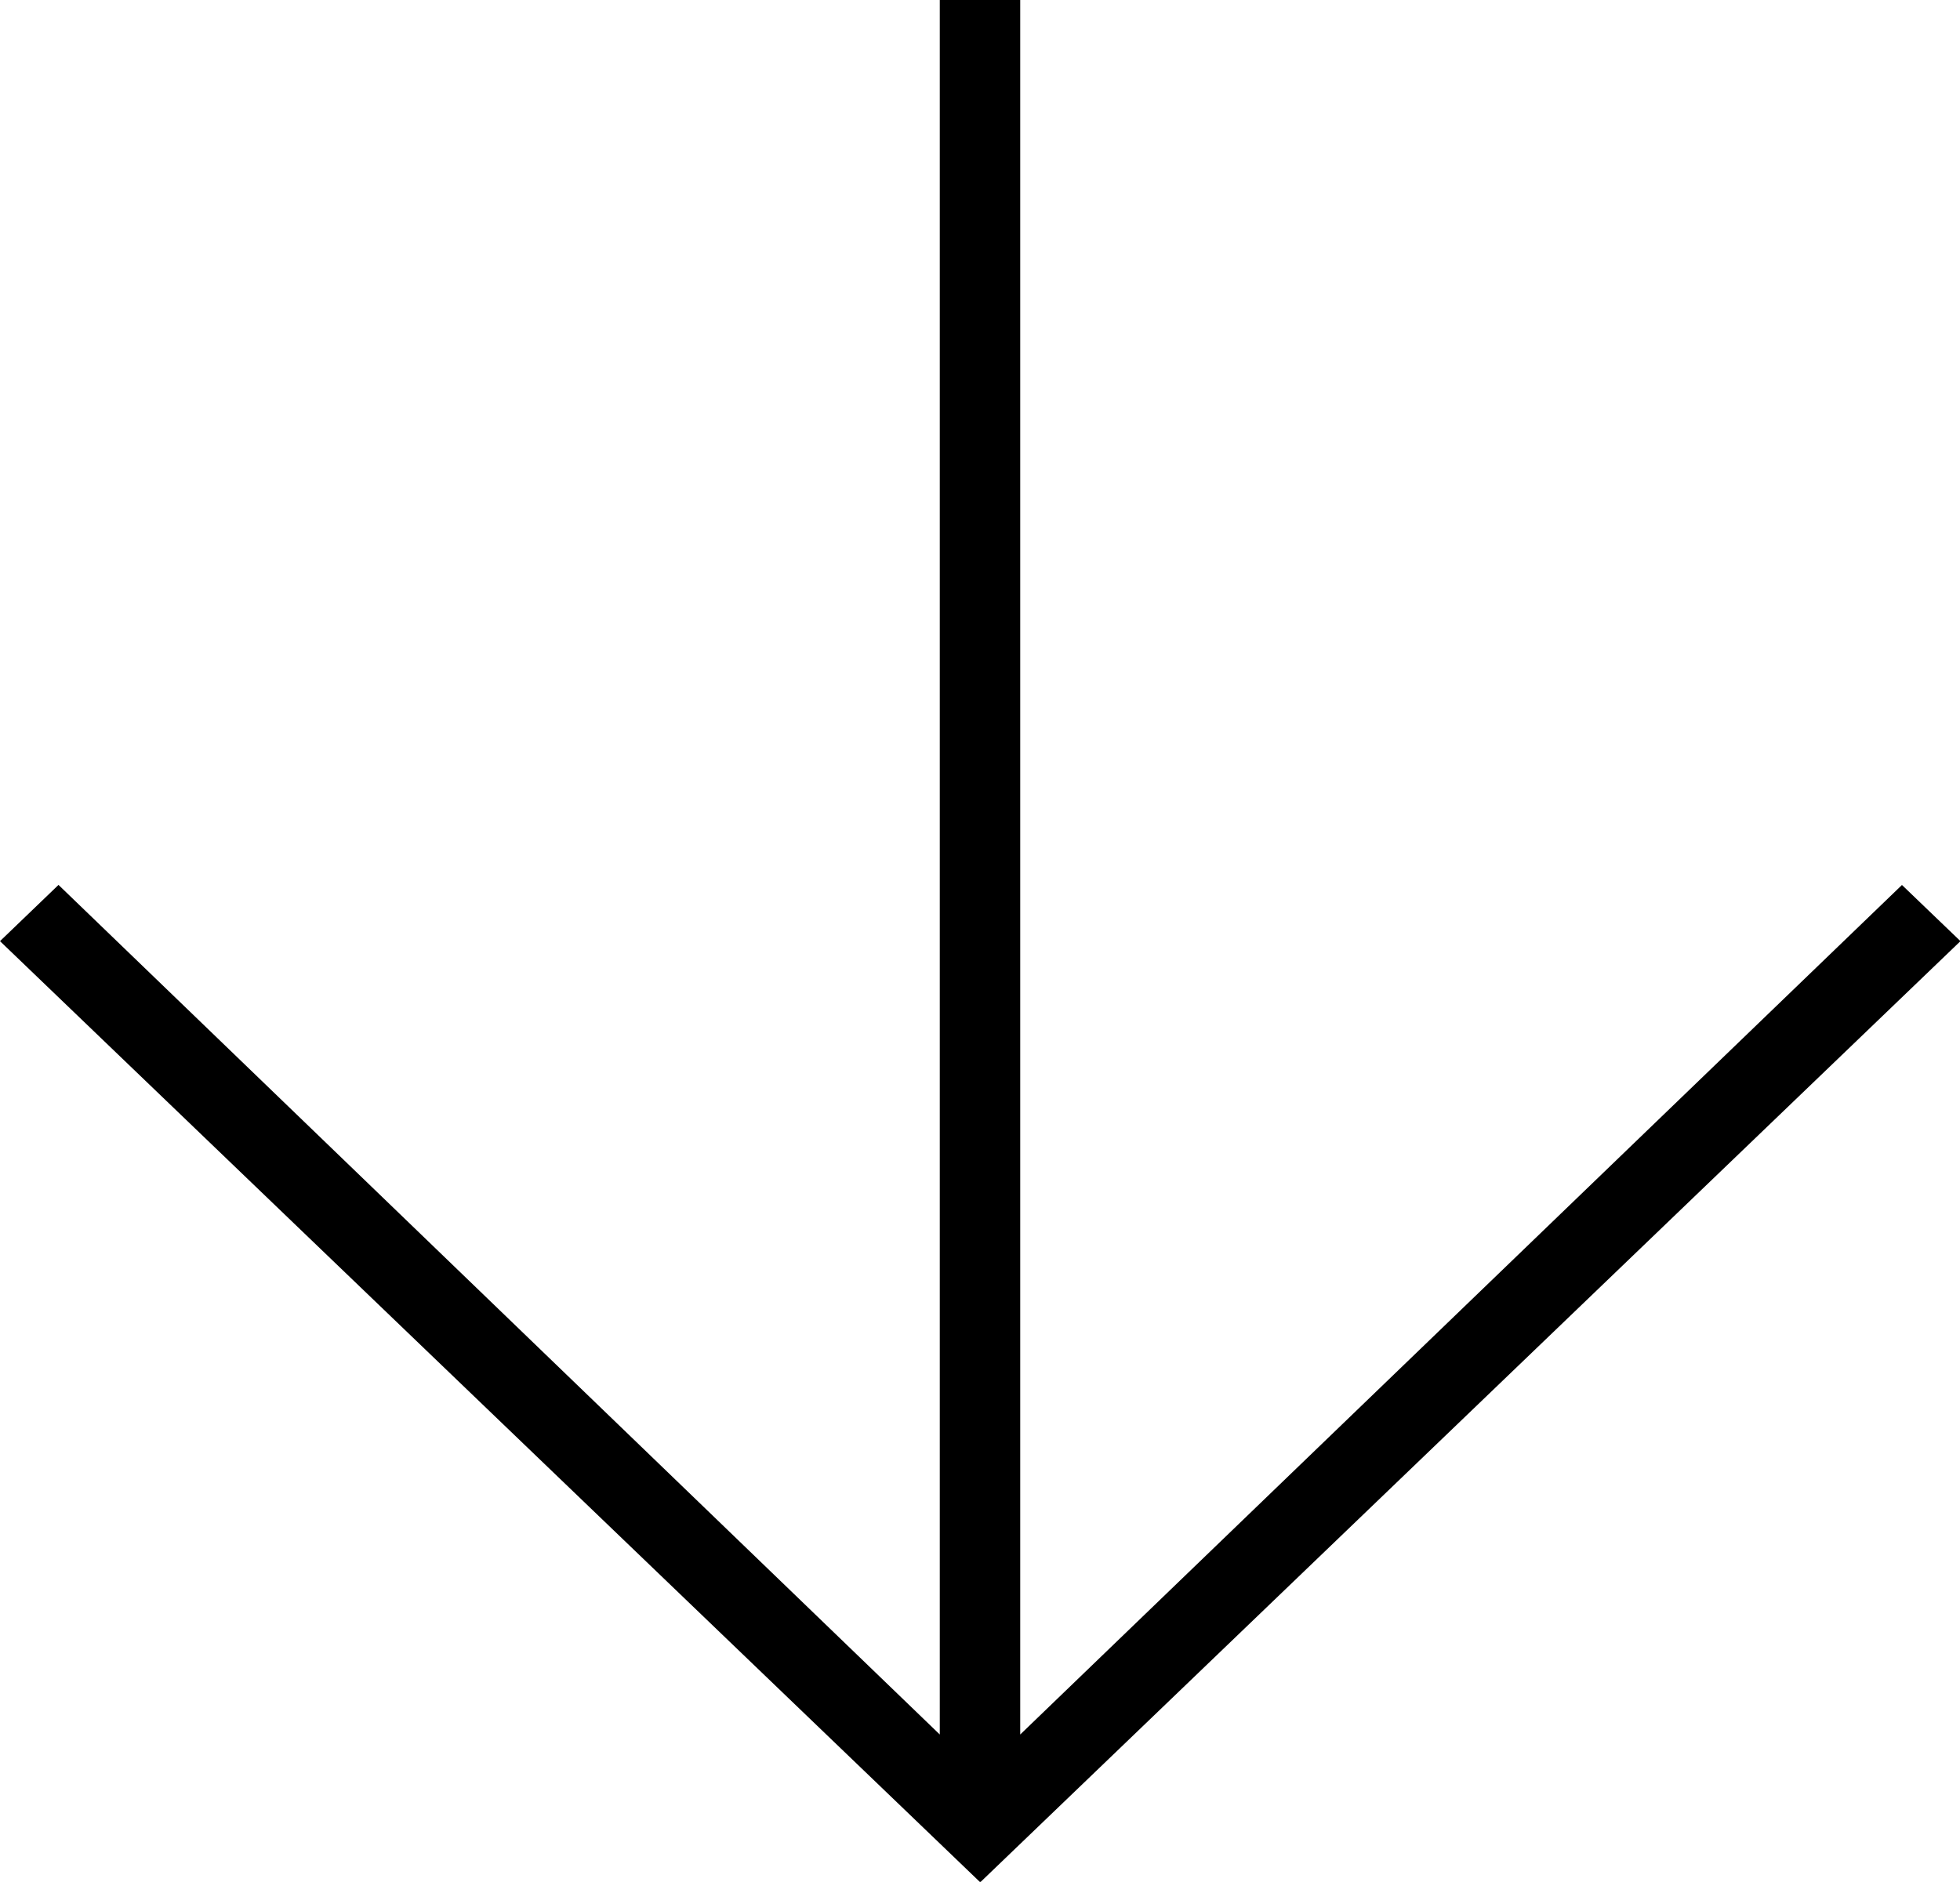 <svg xmlns="http://www.w3.org/2000/svg" width="25.194" height="24.194" viewBox="0 0 25.194 24.194">
  <path id="arrow_downward_FILL0_wght100_GRAD0_opsz48" d="M224.08-748v22.3l-11.328-10.923L212-735.9l12.6,12.1,12.6-12.1-.752-.722L225.114-725.7V-748Z" transform="translate(-212 748)"/>
</svg>
